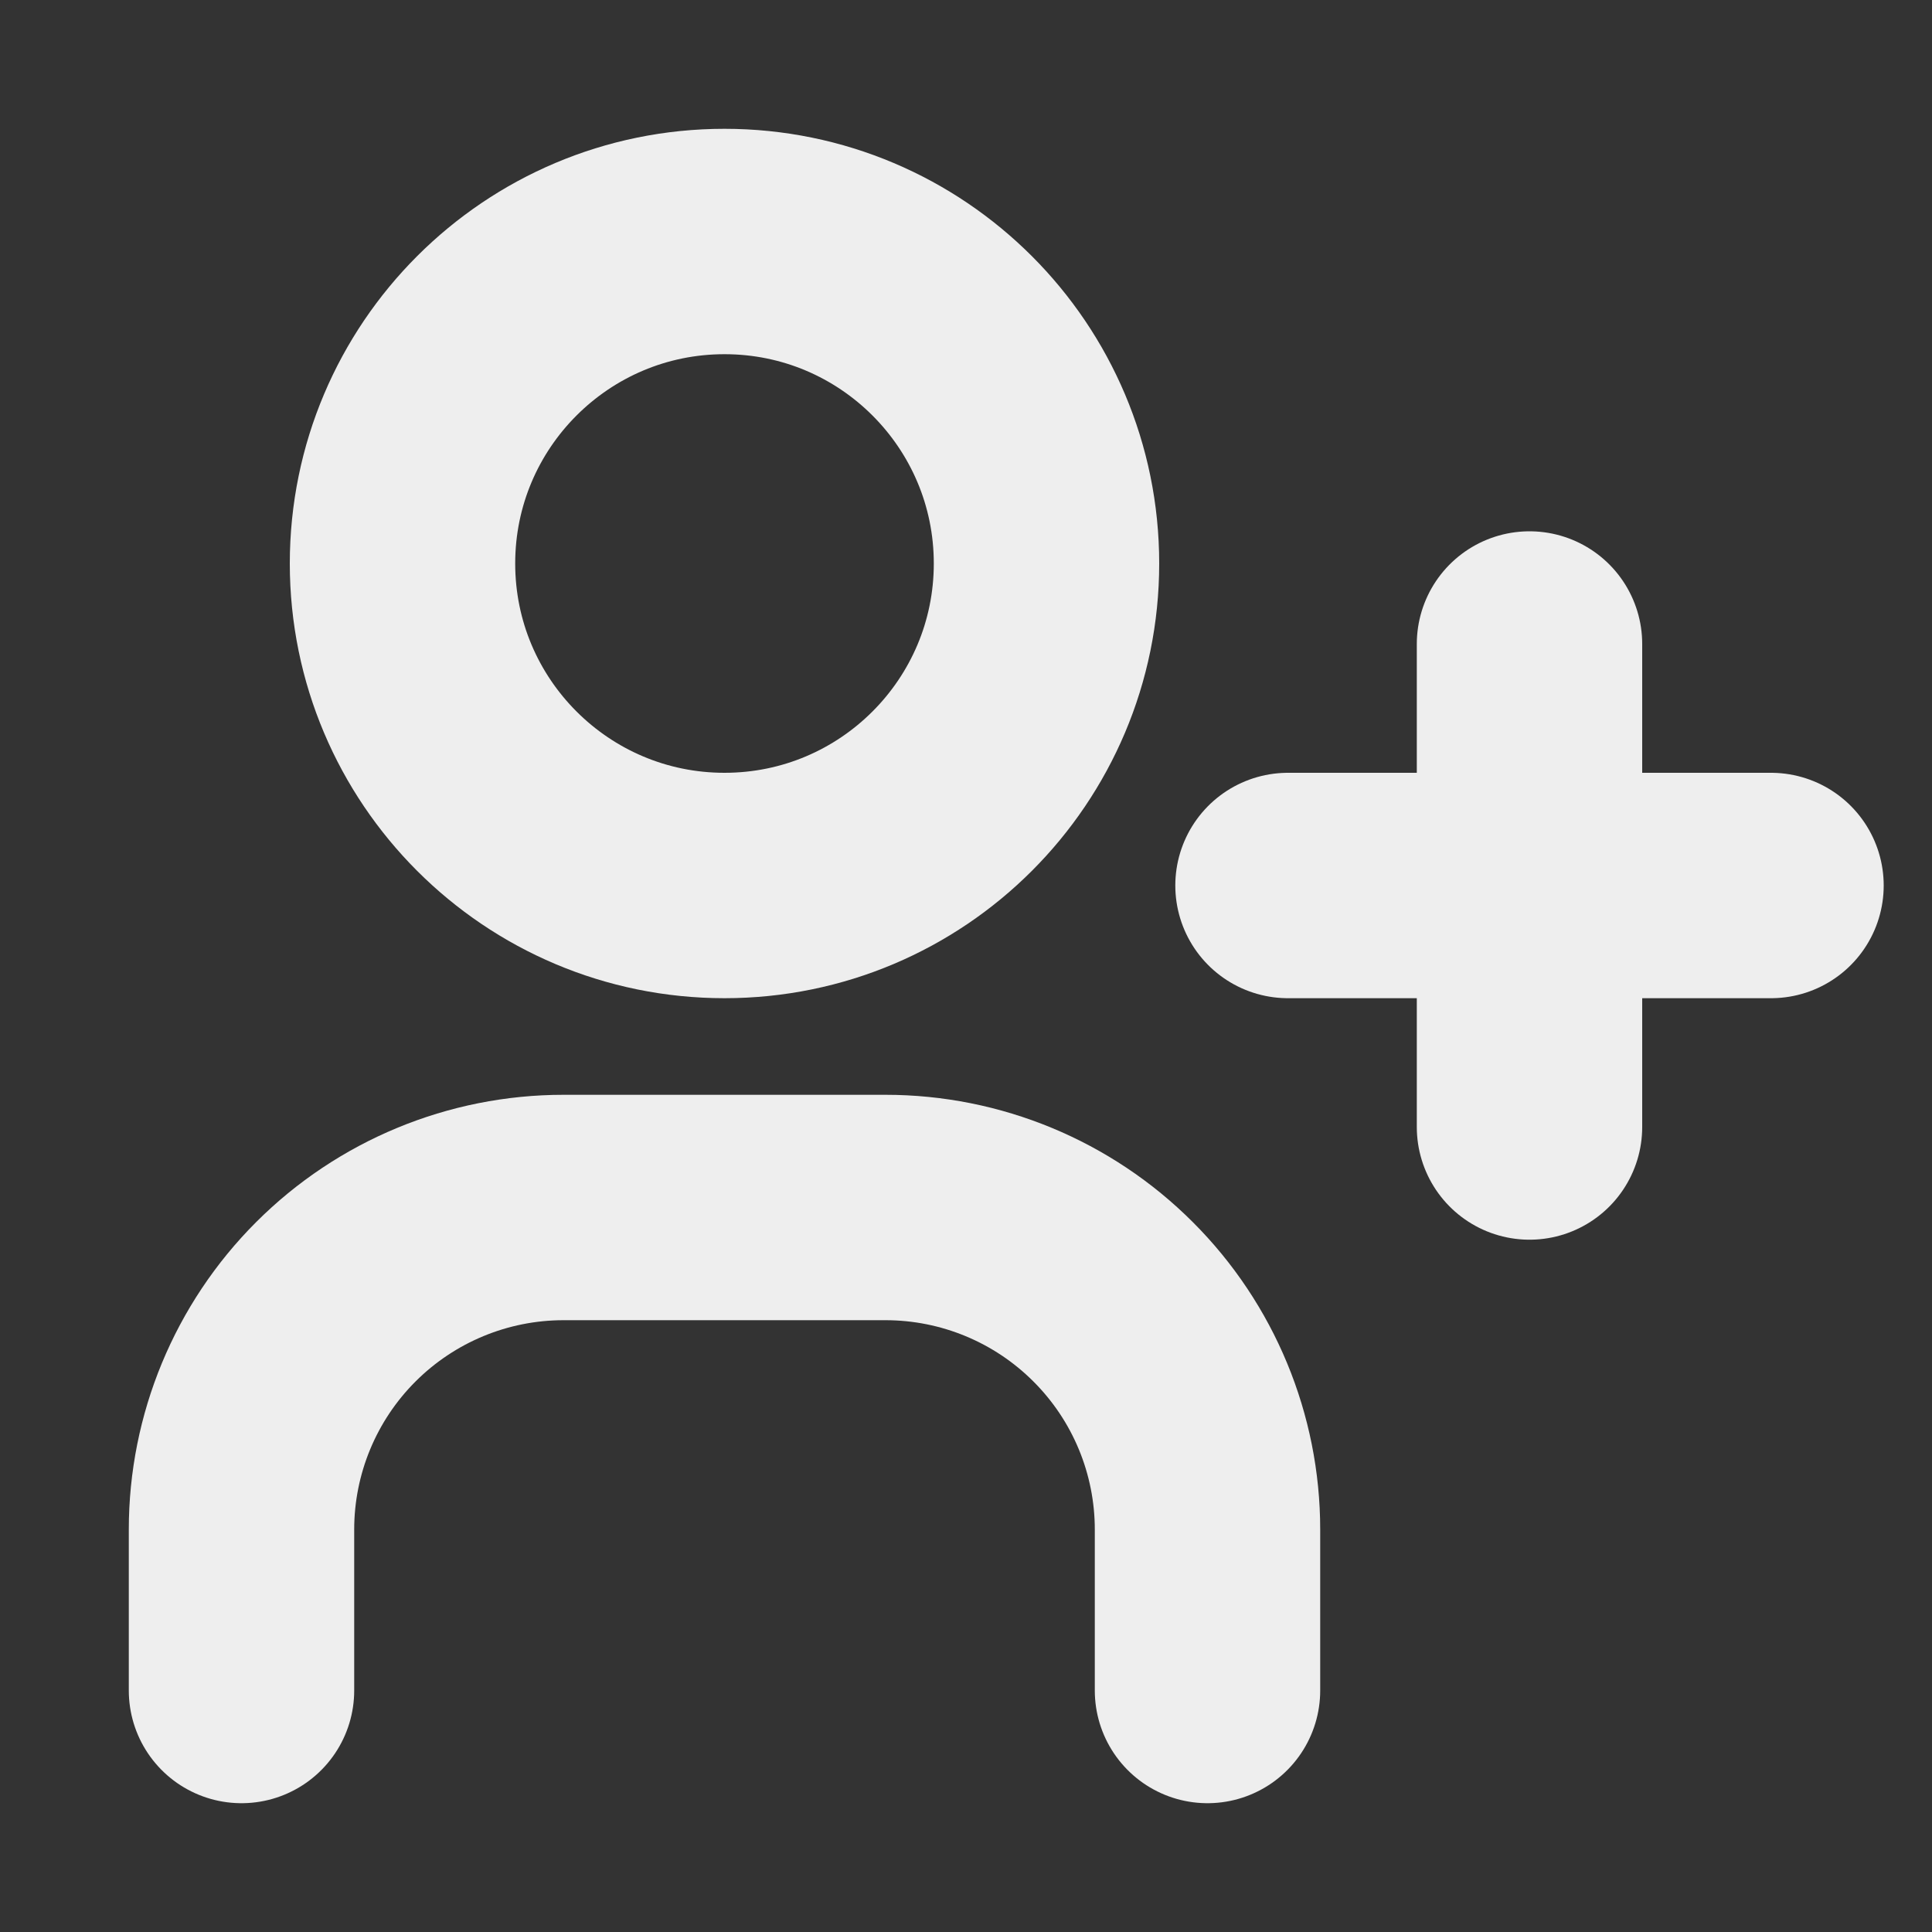 <svg width="30" height="30" viewBox="0 0 30 30" fill="none" xmlns="http://www.w3.org/2000/svg">
<rect x="0" y="0" width="30" height="30" fill="#333333" stroke="none"/>
<path d="M11.25 13.75C14.011 13.75 16.25 11.511 16.25 8.75C16.25 5.989 14.011 3.75 11.25 3.75C8.489 3.75 6.25 5.989 6.25 8.75C6.25 11.511 8.489 13.75 11.25 13.75Z" stroke="#EEEEEE" stroke-width="3.5" stroke-linecap="round" stroke-linejoin="round"/>
<path d="M3.75 26.25V23.75C3.75 22.424 4.277 21.152 5.214 20.215C6.152 19.277 7.424 18.75 8.75 18.75H13.75C15.076 18.75 16.348 19.277 17.285 20.215C18.223 21.152 18.75 22.424 18.75 23.75V26.25" stroke="#EEEEEE" stroke-width="3.5" stroke-linecap="round" stroke-linejoin="round"/>
<path d="M23.75 10V17.5M20 13.75H27.5H20Z" stroke="#EEEEEE" stroke-width="3.5" stroke-linecap="round" stroke-linejoin="round"/>
</svg>
